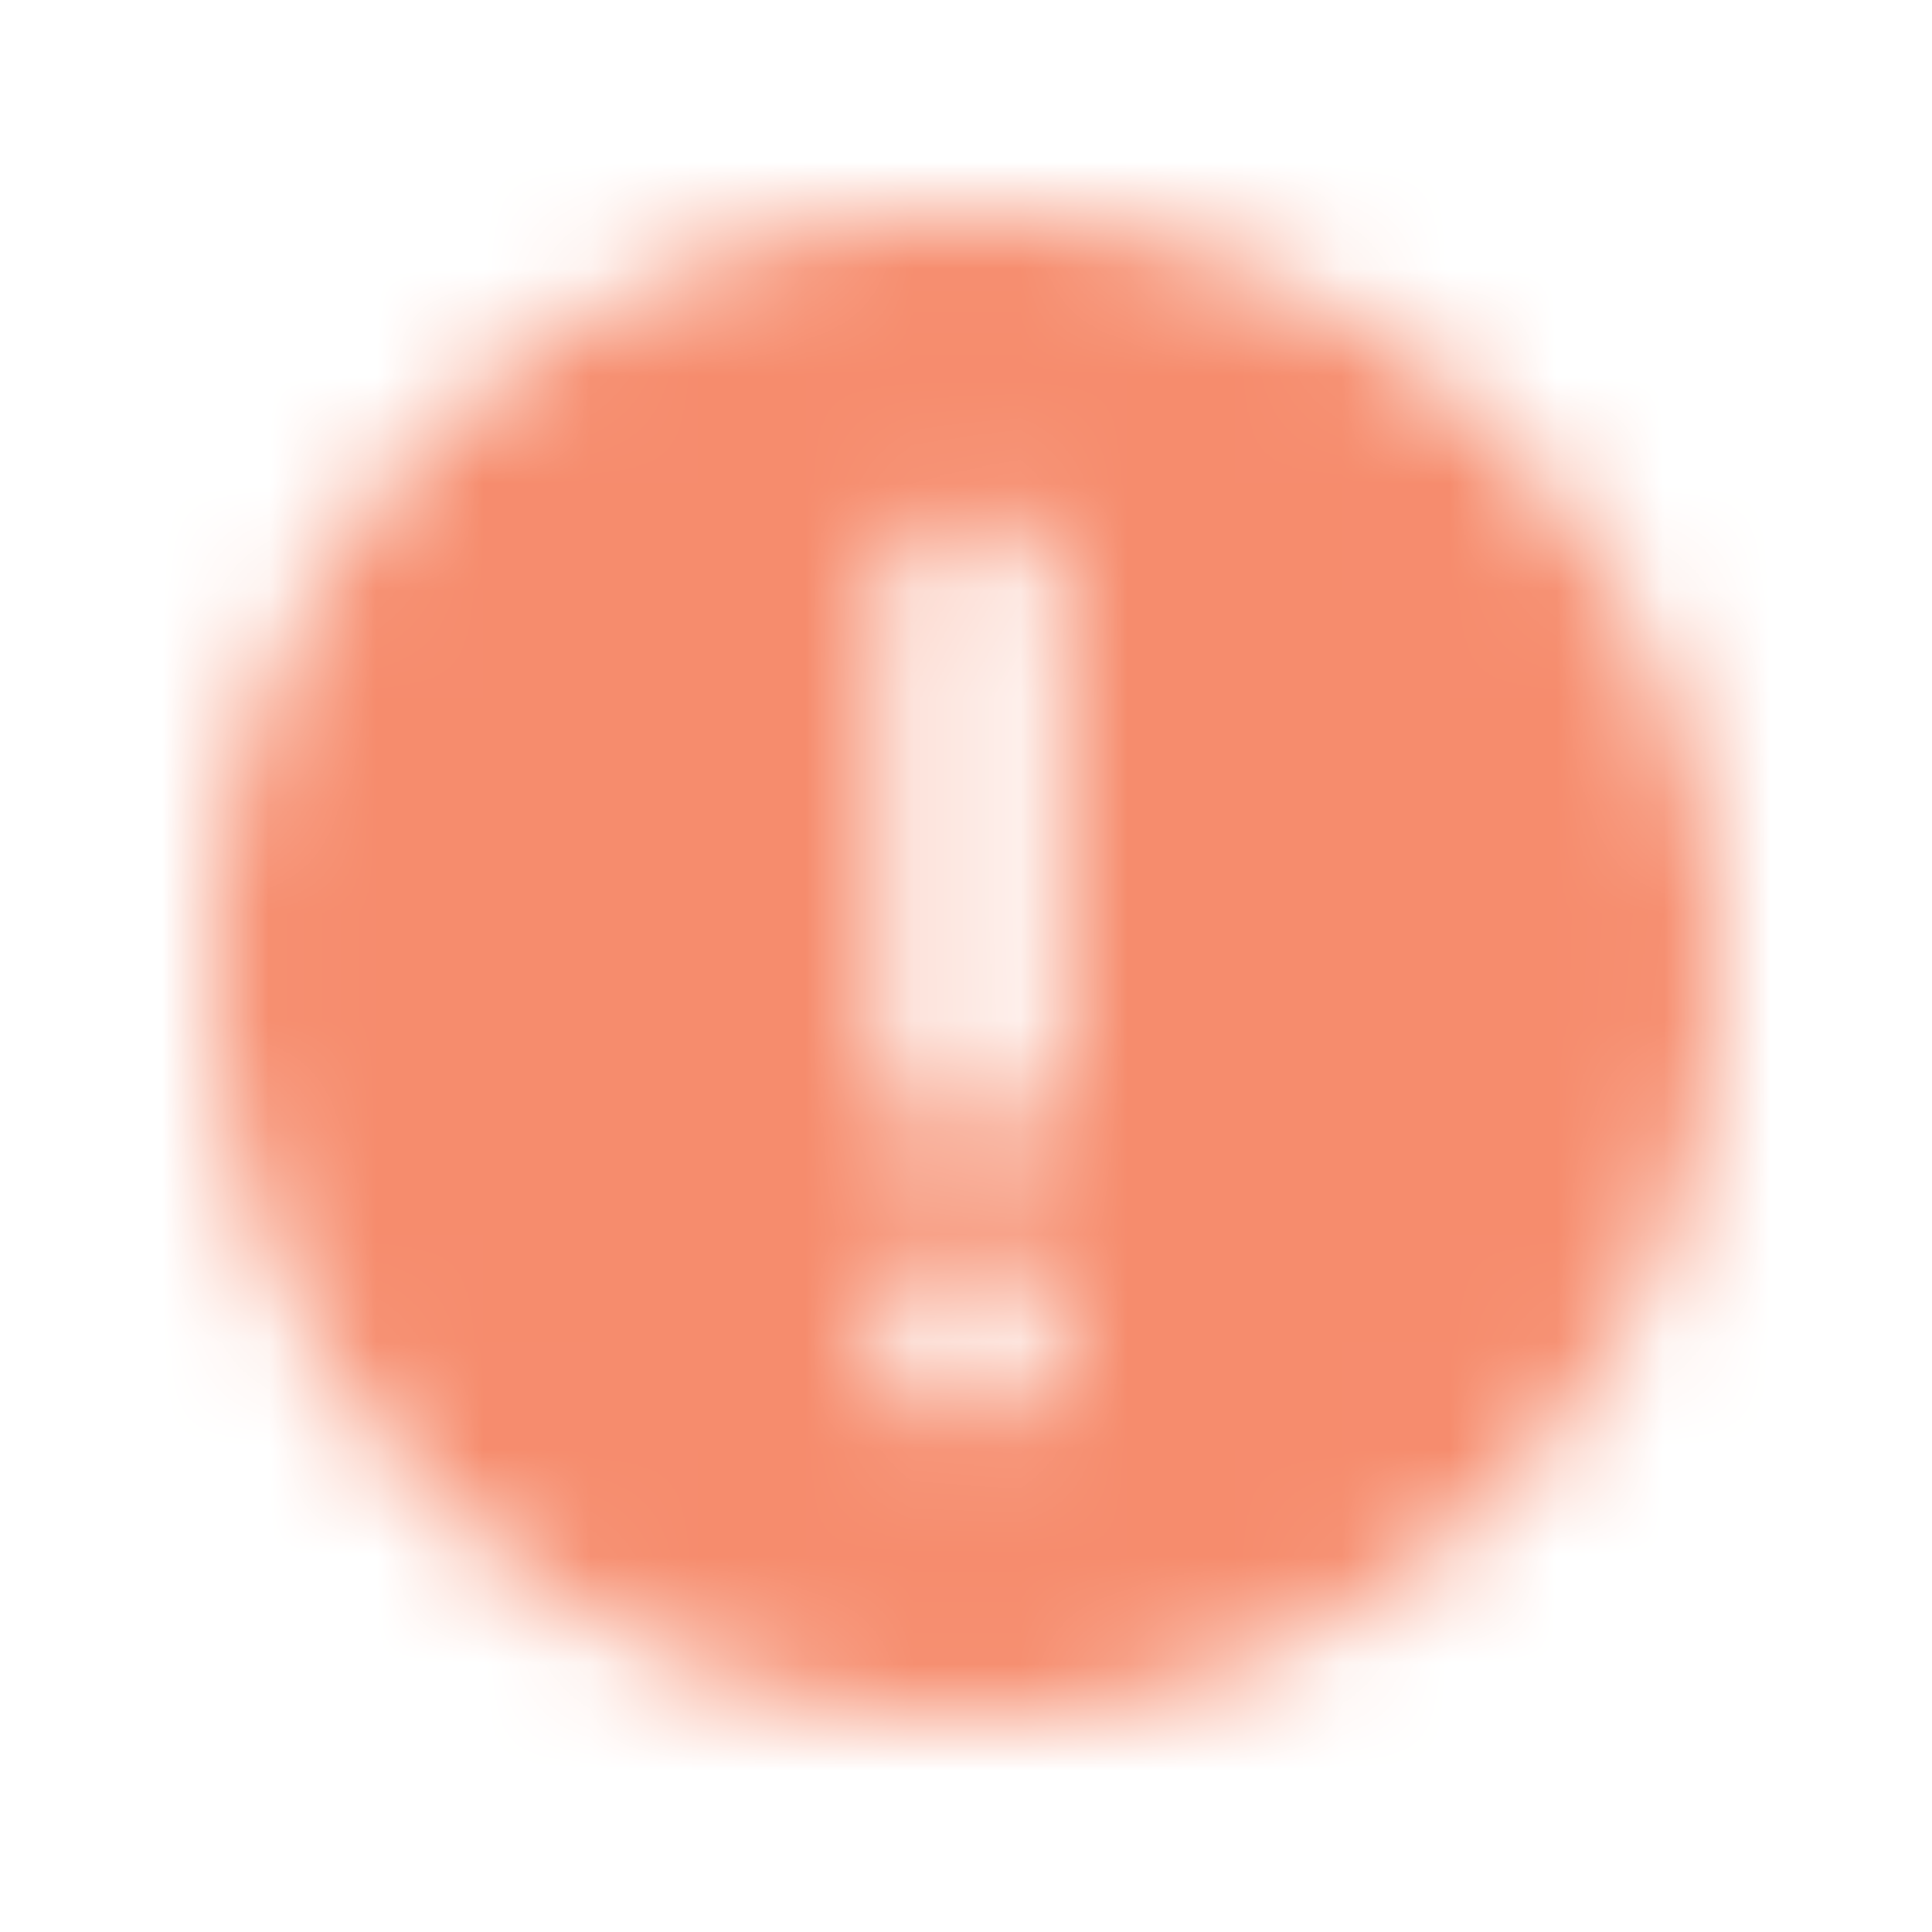 <svg xmlns="http://www.w3.org/2000/svg" xmlns:xlink="http://www.w3.org/1999/xlink" width="18" height="18" viewBox="0 0 18 18">
    <defs>
        <path id="a" d="M9 16A7 7 0 1 1 9 2a7 7 0 0 1 0 14zm.054-11.178c-.448 0-.808.39-.808.873V9.77c0 .484.36.873.808.873.447 0 .808-.39.808-.873V5.695c0-.484-.36-.873-.808-.873zm0 6.793a.808.808 0 1 0 0 1.615.808.808 0 0 0 0-1.615z"/>
    </defs>
    <g fill="none" fill-rule="evenodd">
        <g>
            <mask id="b" fill="#fff">
                <use xlink:href="#a"/>
            </mask>
            <g fill="#F68C6D" mask="url(#b)">
                <rect width="18" height="18" rx="4"/>
            </g>
        </g>
    </g>
</svg>
